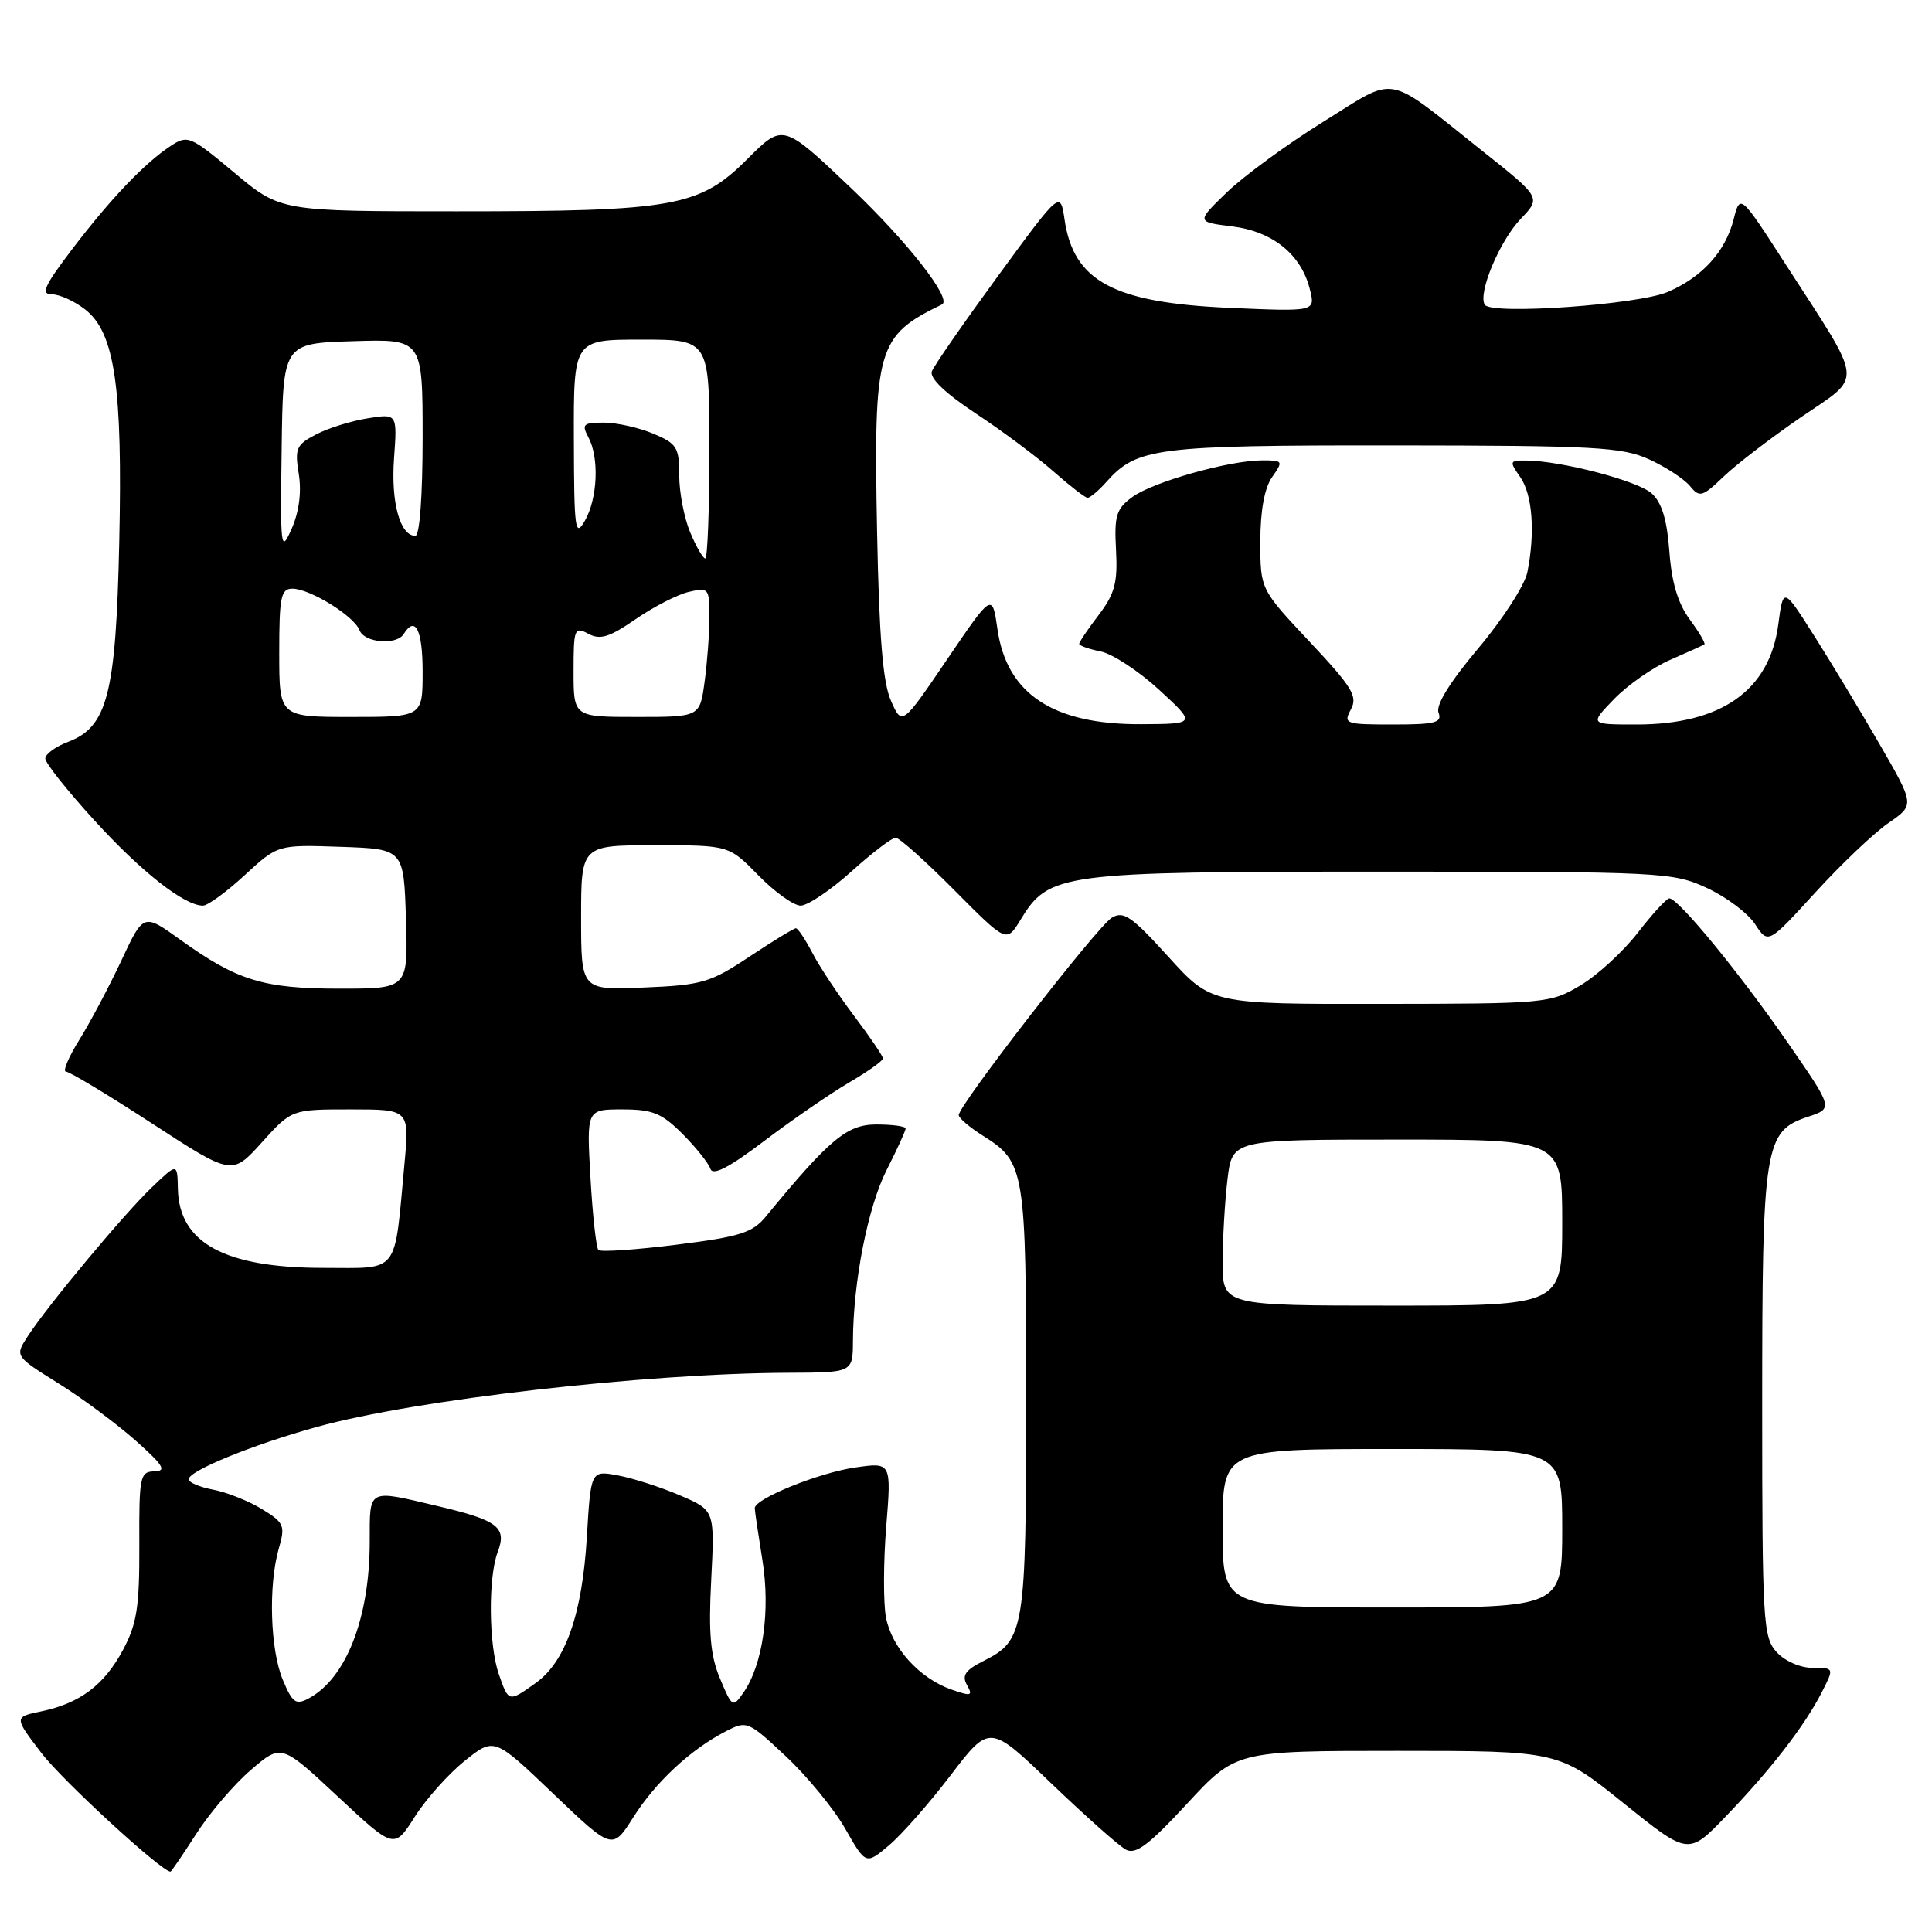 <?xml version="1.0" encoding="UTF-8" standalone="no"?>
<!DOCTYPE svg PUBLIC "-//W3C//DTD SVG 1.1//EN" "http://www.w3.org/Graphics/SVG/1.1/DTD/svg11.dtd" >
<svg xmlns="http://www.w3.org/2000/svg" xmlns:xlink="http://www.w3.org/1999/xlink" version="1.1" viewBox="0 0 256 256">
 <g >
 <path fill="currentColor"
d=" M 26.02 242.97 C 27.79 240.21 31.05 236.40 33.26 234.51 C 37.28 231.07 37.28 231.07 44.76 238.05 C 52.23 245.03 52.23 245.03 54.95 240.75 C 56.44 238.39 59.42 235.06 61.57 233.33 C 65.48 230.19 65.48 230.19 73.31 237.68 C 81.15 245.16 81.15 245.16 83.91 240.81 C 86.87 236.13 91.49 231.83 96.13 229.43 C 98.97 227.96 99.11 228.02 104.13 232.72 C 106.94 235.35 110.48 239.66 111.99 242.30 C 114.73 247.10 114.73 247.10 117.78 244.53 C 119.46 243.12 123.15 238.93 125.98 235.21 C 131.13 228.46 131.13 228.46 139.31 236.32 C 143.82 240.64 148.25 244.58 149.17 245.08 C 150.48 245.79 152.18 244.52 157.30 238.99 C 163.77 232.00 163.77 232.00 185.15 232.00 C 206.52 232.00 206.52 232.00 215.12 238.92 C 223.72 245.84 223.72 245.84 228.69 240.67 C 234.63 234.50 239.12 228.69 241.39 224.25 C 243.05 221.00 243.05 221.00 240.18 221.00 C 238.53 221.00 236.50 220.10 235.40 218.90 C 233.62 216.92 233.50 214.88 233.50 186.15 C 233.50 151.75 233.80 149.88 239.56 147.98 C 242.92 146.87 242.92 146.87 236.91 138.19 C 230.53 128.95 222.34 118.98 221.19 119.04 C 220.81 119.06 218.93 121.12 217.00 123.61 C 215.07 126.10 211.66 129.23 209.41 130.57 C 205.41 132.95 204.84 133.00 182.91 133.02 C 160.50 133.05 160.50 133.05 154.81 126.77 C 149.95 121.41 148.87 120.66 147.31 121.61 C 145.37 122.79 126.97 146.52 127.04 147.76 C 127.06 148.17 128.51 149.40 130.26 150.50 C 135.82 154.00 135.97 154.94 135.97 185.50 C 135.97 216.08 135.76 217.35 130.35 220.07 C 127.90 221.30 127.42 222.00 128.13 223.28 C 128.94 224.72 128.70 224.79 126.08 223.88 C 121.84 222.40 118.15 218.33 117.39 214.29 C 117.04 212.37 117.05 206.97 117.43 202.28 C 118.12 193.75 118.12 193.75 113.31 194.45 C 108.51 195.14 99.99 198.59 100.01 199.84 C 100.01 200.20 100.47 203.29 101.02 206.70 C 102.11 213.43 101.08 220.62 98.49 224.31 C 97.10 226.30 97.00 226.24 95.41 222.43 C 94.13 219.39 93.87 216.42 94.24 209.31 C 94.71 200.12 94.71 200.12 90.11 198.15 C 87.57 197.06 83.88 195.87 81.89 195.50 C 78.29 194.83 78.29 194.83 77.76 203.67 C 77.15 213.88 74.94 220.19 70.98 223.01 C 67.39 225.57 67.39 225.57 66.10 221.85 C 64.75 217.99 64.67 209.01 65.95 205.64 C 67.19 202.36 65.99 201.44 57.94 199.55 C 48.63 197.35 49.00 197.16 48.99 204.25 C 48.99 214.39 45.87 222.39 40.90 225.05 C 39.20 225.96 38.75 225.64 37.47 222.58 C 35.80 218.59 35.54 210.08 36.94 205.19 C 37.82 202.14 37.66 201.76 34.69 199.95 C 32.94 198.88 30.04 197.73 28.25 197.39 C 26.46 197.05 25.00 196.43 25.00 196.01 C 25.00 194.89 33.48 191.43 41.97 189.08 C 55.02 185.46 85.42 181.97 104.51 181.90 C 113.00 181.87 113.00 181.87 113.02 177.68 C 113.06 169.78 115.00 159.92 117.50 155.00 C 118.88 152.29 120.00 149.83 120.00 149.53 C 120.00 149.24 118.26 149.00 116.14 149.00 C 112.23 149.00 109.96 150.89 101.46 161.22 C 99.71 163.35 98.02 163.88 89.63 164.93 C 84.24 165.61 79.59 165.92 79.29 165.63 C 79.00 165.33 78.52 161.02 78.24 156.04 C 77.72 147.00 77.72 147.00 82.46 147.00 C 86.48 147.00 87.69 147.50 90.44 150.25 C 92.22 152.04 93.88 154.12 94.13 154.87 C 94.45 155.83 96.58 154.73 101.28 151.17 C 104.96 148.38 110.01 144.91 112.49 143.45 C 114.97 142.00 117.00 140.56 117.00 140.25 C 117.00 139.94 115.27 137.39 113.15 134.58 C 111.04 131.78 108.55 128.03 107.63 126.24 C 106.70 124.46 105.73 123.00 105.46 123.00 C 105.19 123.00 102.43 124.69 99.32 126.75 C 94.12 130.21 93.02 130.53 85.34 130.85 C 77.00 131.21 77.00 131.21 77.00 121.60 C 77.00 112.00 77.00 112.00 86.80 112.00 C 96.59 112.00 96.59 112.00 100.50 116.00 C 102.65 118.20 105.17 120.00 106.09 120.00 C 107.02 120.00 110.04 117.97 112.79 115.50 C 115.54 113.02 118.19 111.00 118.67 111.00 C 119.16 111.00 122.66 114.13 126.46 117.96 C 133.37 124.92 133.37 124.92 135.21 121.90 C 138.99 115.69 140.38 115.50 183.00 115.50 C 220.32 115.50 221.64 115.57 226.17 117.66 C 228.73 118.84 231.61 121.00 232.56 122.46 C 234.29 125.10 234.29 125.10 240.55 118.25 C 243.99 114.48 248.36 110.33 250.26 109.03 C 253.71 106.66 253.71 106.66 249.04 98.58 C 246.47 94.14 242.55 87.64 240.33 84.15 C 236.29 77.79 236.29 77.79 235.63 82.77 C 234.47 91.50 228.07 96.00 216.84 96.00 C 210.61 96.00 210.61 96.00 213.89 92.61 C 215.70 90.75 219.05 88.41 221.34 87.42 C 223.63 86.42 225.65 85.51 225.84 85.38 C 226.02 85.26 225.15 83.77 223.90 82.08 C 222.33 79.95 221.50 77.18 221.20 73.05 C 220.89 68.87 220.20 66.59 218.86 65.38 C 217.02 63.71 206.90 61.06 202.19 61.02 C 200.01 61.00 199.97 61.12 201.44 63.22 C 203.06 65.54 203.44 70.55 202.38 75.83 C 202.05 77.52 199.12 82.05 195.89 85.89 C 192.10 90.39 190.23 93.43 190.61 94.43 C 191.12 95.76 190.19 96.00 184.57 96.00 C 178.24 96.00 177.98 95.91 179.00 94.00 C 179.93 92.27 179.19 91.06 173.54 85.04 C 167.00 78.08 167.00 78.08 167.00 71.76 C 167.00 67.66 167.55 64.66 168.56 63.22 C 170.06 61.08 170.01 61.00 167.27 61.00 C 162.89 61.00 152.79 63.85 150.05 65.85 C 147.91 67.41 147.63 68.31 147.88 72.88 C 148.11 77.21 147.71 78.69 145.58 81.49 C 144.16 83.35 143.00 85.07 143.00 85.31 C 143.00 85.55 144.28 86.01 145.84 86.32 C 147.40 86.63 150.89 88.92 153.59 91.40 C 158.50 95.92 158.50 95.92 151.21 95.96 C 139.55 96.02 133.40 91.96 132.17 83.38 C 131.48 78.56 131.48 78.56 125.50 87.37 C 119.52 96.18 119.52 96.18 118.05 92.84 C 116.98 90.41 116.49 84.34 116.22 70.50 C 115.75 46.06 116.19 44.53 124.82 40.34 C 126.22 39.67 120.25 32.03 112.77 24.92 C 103.75 16.35 103.75 16.35 99.04 21.06 C 92.69 27.41 89.40 28.00 60.54 28.00 C 37.17 28.00 37.17 28.00 31.07 22.90 C 25.24 18.02 24.86 17.86 22.64 19.32 C 19.18 21.59 14.66 26.32 9.56 33.02 C 5.87 37.88 5.36 39.00 6.87 39.00 C 7.89 39.00 9.89 39.91 11.30 41.02 C 15.21 44.09 16.26 51.27 15.80 71.87 C 15.36 91.97 14.24 96.33 9.02 98.30 C 7.36 98.93 6.00 99.92 6.00 100.51 C 6.00 101.10 8.93 104.79 12.52 108.72 C 18.75 115.55 24.42 120.00 26.89 120.00 C 27.53 120.00 30.02 118.18 32.43 115.96 C 36.81 111.92 36.81 111.92 45.16 112.21 C 53.50 112.50 53.50 112.50 53.79 121.75 C 54.08 131.00 54.08 131.00 45.01 131.00 C 34.89 131.00 31.43 129.94 23.86 124.50 C 19.01 121.01 19.01 121.01 16.09 127.26 C 14.48 130.69 11.98 135.41 10.53 137.75 C 9.07 140.09 8.27 142.00 8.75 142.00 C 9.22 142.00 14.36 145.10 20.17 148.88 C 30.74 155.76 30.74 155.76 34.69 151.38 C 38.64 147.00 38.64 147.00 46.45 147.00 C 54.26 147.00 54.26 147.00 53.59 154.25 C 52.21 169.07 53.04 168.00 42.86 168.00 C 29.79 168.00 23.73 164.71 23.57 157.53 C 23.50 154.10 23.50 154.10 20.15 157.30 C 16.44 160.84 6.28 173.03 3.65 177.10 C 1.97 179.70 1.97 179.70 7.73 183.30 C 10.91 185.28 15.52 188.71 18.00 190.91 C 21.66 194.17 22.12 194.92 20.46 194.96 C 18.55 195.00 18.42 195.61 18.46 204.75 C 18.49 212.92 18.14 215.16 16.31 218.60 C 13.80 223.29 10.59 225.70 5.44 226.77 C 1.85 227.52 1.85 227.52 5.50 232.30 C 8.30 235.96 21.40 248.00 22.59 248.00 C 22.70 248.00 24.24 245.74 26.02 242.97 Z  M 146.60 63.86 C 150.65 59.31 153.13 59.00 184.72 59.02 C 211.35 59.04 214.92 59.24 218.50 60.86 C 220.70 61.86 223.13 63.45 223.91 64.38 C 225.21 65.96 225.54 65.87 228.41 63.13 C 230.11 61.50 234.71 57.98 238.63 55.29 C 246.93 49.61 247.10 51.28 236.65 35.09 C 230.58 25.67 230.58 25.67 229.71 29.09 C 228.62 33.34 225.55 36.72 221.00 38.68 C 217.04 40.38 197.58 41.75 196.74 40.38 C 195.80 38.86 198.71 31.91 201.52 28.98 C 204.20 26.18 204.20 26.18 196.39 19.98 C 183.33 9.60 185.30 9.96 175.35 16.13 C 170.60 19.08 164.86 23.28 162.60 25.45 C 158.50 29.41 158.50 29.41 163.28 30.00 C 168.68 30.68 172.45 33.74 173.58 38.40 C 174.29 41.29 174.29 41.29 162.87 40.79 C 147.55 40.11 142.26 37.28 141.06 29.10 C 140.50 25.28 140.50 25.28 132.25 36.55 C 127.72 42.75 123.77 48.44 123.48 49.20 C 123.14 50.09 125.22 52.09 129.33 54.81 C 132.84 57.13 137.46 60.58 139.60 62.48 C 141.75 64.37 143.77 65.94 144.10 65.96 C 144.42 65.98 145.55 65.04 146.60 63.86 Z  M 162.00 202.50 C 162.00 192.00 162.00 192.00 184.50 192.00 C 207.00 192.00 207.00 192.00 207.00 202.50 C 207.00 213.00 207.00 213.00 184.50 213.00 C 162.00 213.00 162.00 213.00 162.00 202.50 Z  M 162.01 167.25 C 162.01 164.09 162.30 159.14 162.65 156.25 C 163.28 151.00 163.28 151.00 185.14 151.00 C 207.00 151.00 207.00 151.00 207.00 162.00 C 207.00 173.00 207.00 173.00 184.50 173.00 C 162.00 173.00 162.00 173.00 162.01 167.25 Z  M 37.00 86.50 C 37.00 79.07 37.22 78.00 38.75 78.00 C 41.08 78.01 46.92 81.62 47.64 83.51 C 48.28 85.18 52.55 85.54 53.50 84.00 C 55.03 81.53 56.00 83.47 56.00 89.00 C 56.00 95.00 56.00 95.00 46.50 95.00 C 37.00 95.00 37.00 95.00 37.00 86.50 Z  M 76.00 88.96 C 76.00 83.29 76.12 82.99 77.96 83.98 C 79.53 84.82 80.75 84.44 84.21 82.05 C 86.57 80.42 89.74 78.79 91.25 78.43 C 93.90 77.81 94.00 77.93 94.00 81.75 C 94.00 83.93 93.71 87.81 93.36 90.36 C 92.73 95.00 92.73 95.00 84.36 95.00 C 76.00 95.00 76.00 95.00 76.00 88.96 Z  M 91.45 70.53 C 90.65 68.62 90.00 65.23 90.00 62.98 C 90.00 59.27 89.69 58.77 86.53 57.45 C 84.62 56.65 81.68 56.00 80.00 56.00 C 77.27 56.00 77.05 56.22 77.96 57.93 C 79.42 60.65 79.19 66.04 77.50 69.00 C 76.21 71.26 76.07 70.25 76.04 58.25 C 76.00 45.00 76.00 45.00 85.00 45.00 C 94.00 45.00 94.00 45.00 94.00 59.50 C 94.00 67.47 93.75 74.00 93.45 74.00 C 93.15 74.00 92.25 72.44 91.45 70.53 Z  M 37.32 59.50 C 37.50 45.50 37.50 45.50 46.75 45.21 C 56.00 44.92 56.00 44.92 56.00 57.96 C 56.00 65.67 55.61 71.00 55.04 71.00 C 53.01 71.00 51.79 66.57 52.21 60.76 C 52.64 54.80 52.64 54.80 48.72 55.43 C 46.56 55.77 43.48 56.73 41.89 57.56 C 39.26 58.92 39.04 59.41 39.59 62.81 C 39.97 65.20 39.63 67.82 38.66 70.03 C 37.20 73.33 37.14 72.82 37.32 59.50 Z "/>
</g>
</svg>